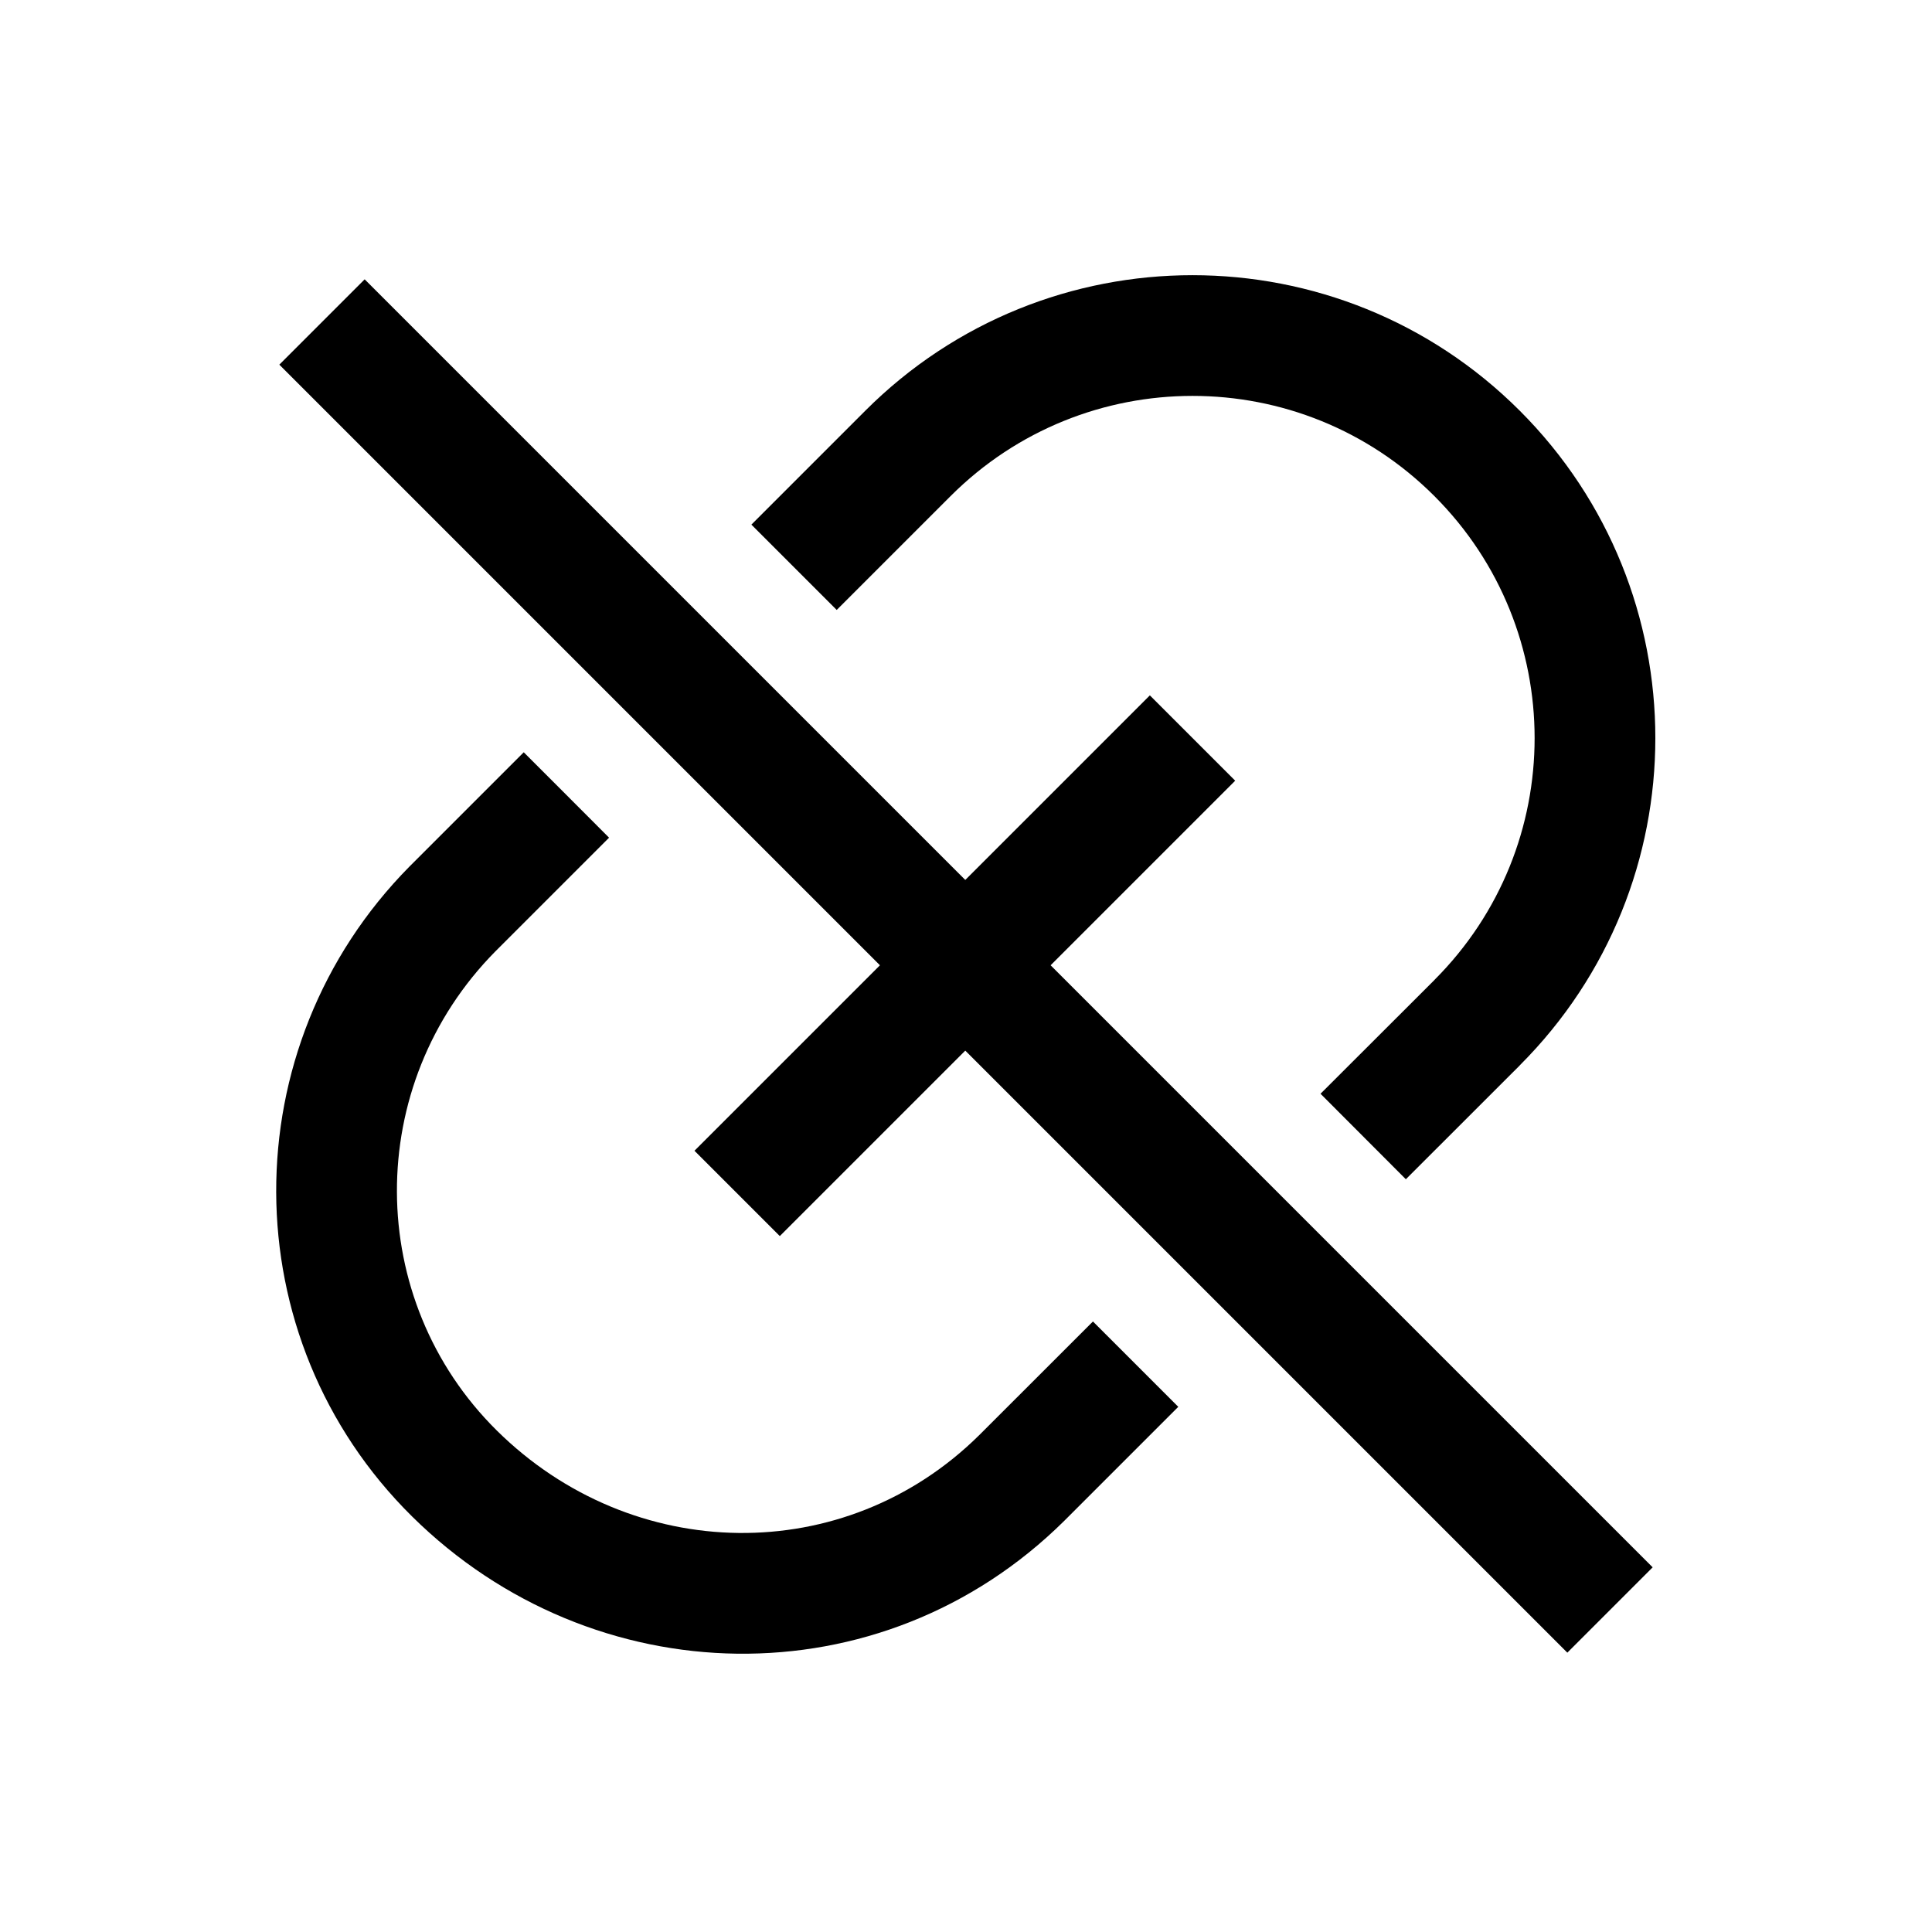<svg width="24" height="24" viewBox="0 0 24 24" fill="none" xmlns="http://www.w3.org/2000/svg">
<path fill-rule="evenodd" clip-rule="evenodd" d="M15.344 9.698L9.687 15.355L8.627 14.295L14.284 8.638L15.344 9.698Z" fill="black"/>
<path fill-rule="evenodd" clip-rule="evenodd" d="M17.819 6.163C16.16 4.503 13.469 4.503 11.808 6.163L10.394 7.577L9.334 6.517L10.748 5.103C12.993 2.857 16.634 2.857 18.88 5.103C21.124 7.348 21.125 10.988 18.879 13.234L18.879 13.235L17.464 14.649L16.404 13.587L17.819 12.174C17.819 12.174 17.819 12.174 17.819 12.173C19.479 10.514 19.478 7.823 17.819 6.163Z" fill="black"/>
<path fill-rule="evenodd" clip-rule="evenodd" d="M6.154 11.818L7.566 10.406L7.036 9.875C6.506 9.345 6.506 9.345 6.506 9.345L5.092 10.759L5.089 10.762C2.869 13.006 2.878 16.623 5.118 18.837C7.363 21.057 10.942 21.147 13.22 18.893L13.223 18.89L14.637 17.476L13.577 16.416L12.165 17.827C12.165 17.827 12.165 17.828 12.164 17.828C10.494 19.479 7.857 19.436 6.172 17.771C4.527 16.144 4.513 13.478 6.154 11.818Z" fill="black"/>
<path fill-rule="evenodd" clip-rule="evenodd" d="M19.47 20.53L3.47 4.53L4.53 3.47L20.53 19.47L19.47 20.53Z" fill="black"/>
</svg>
